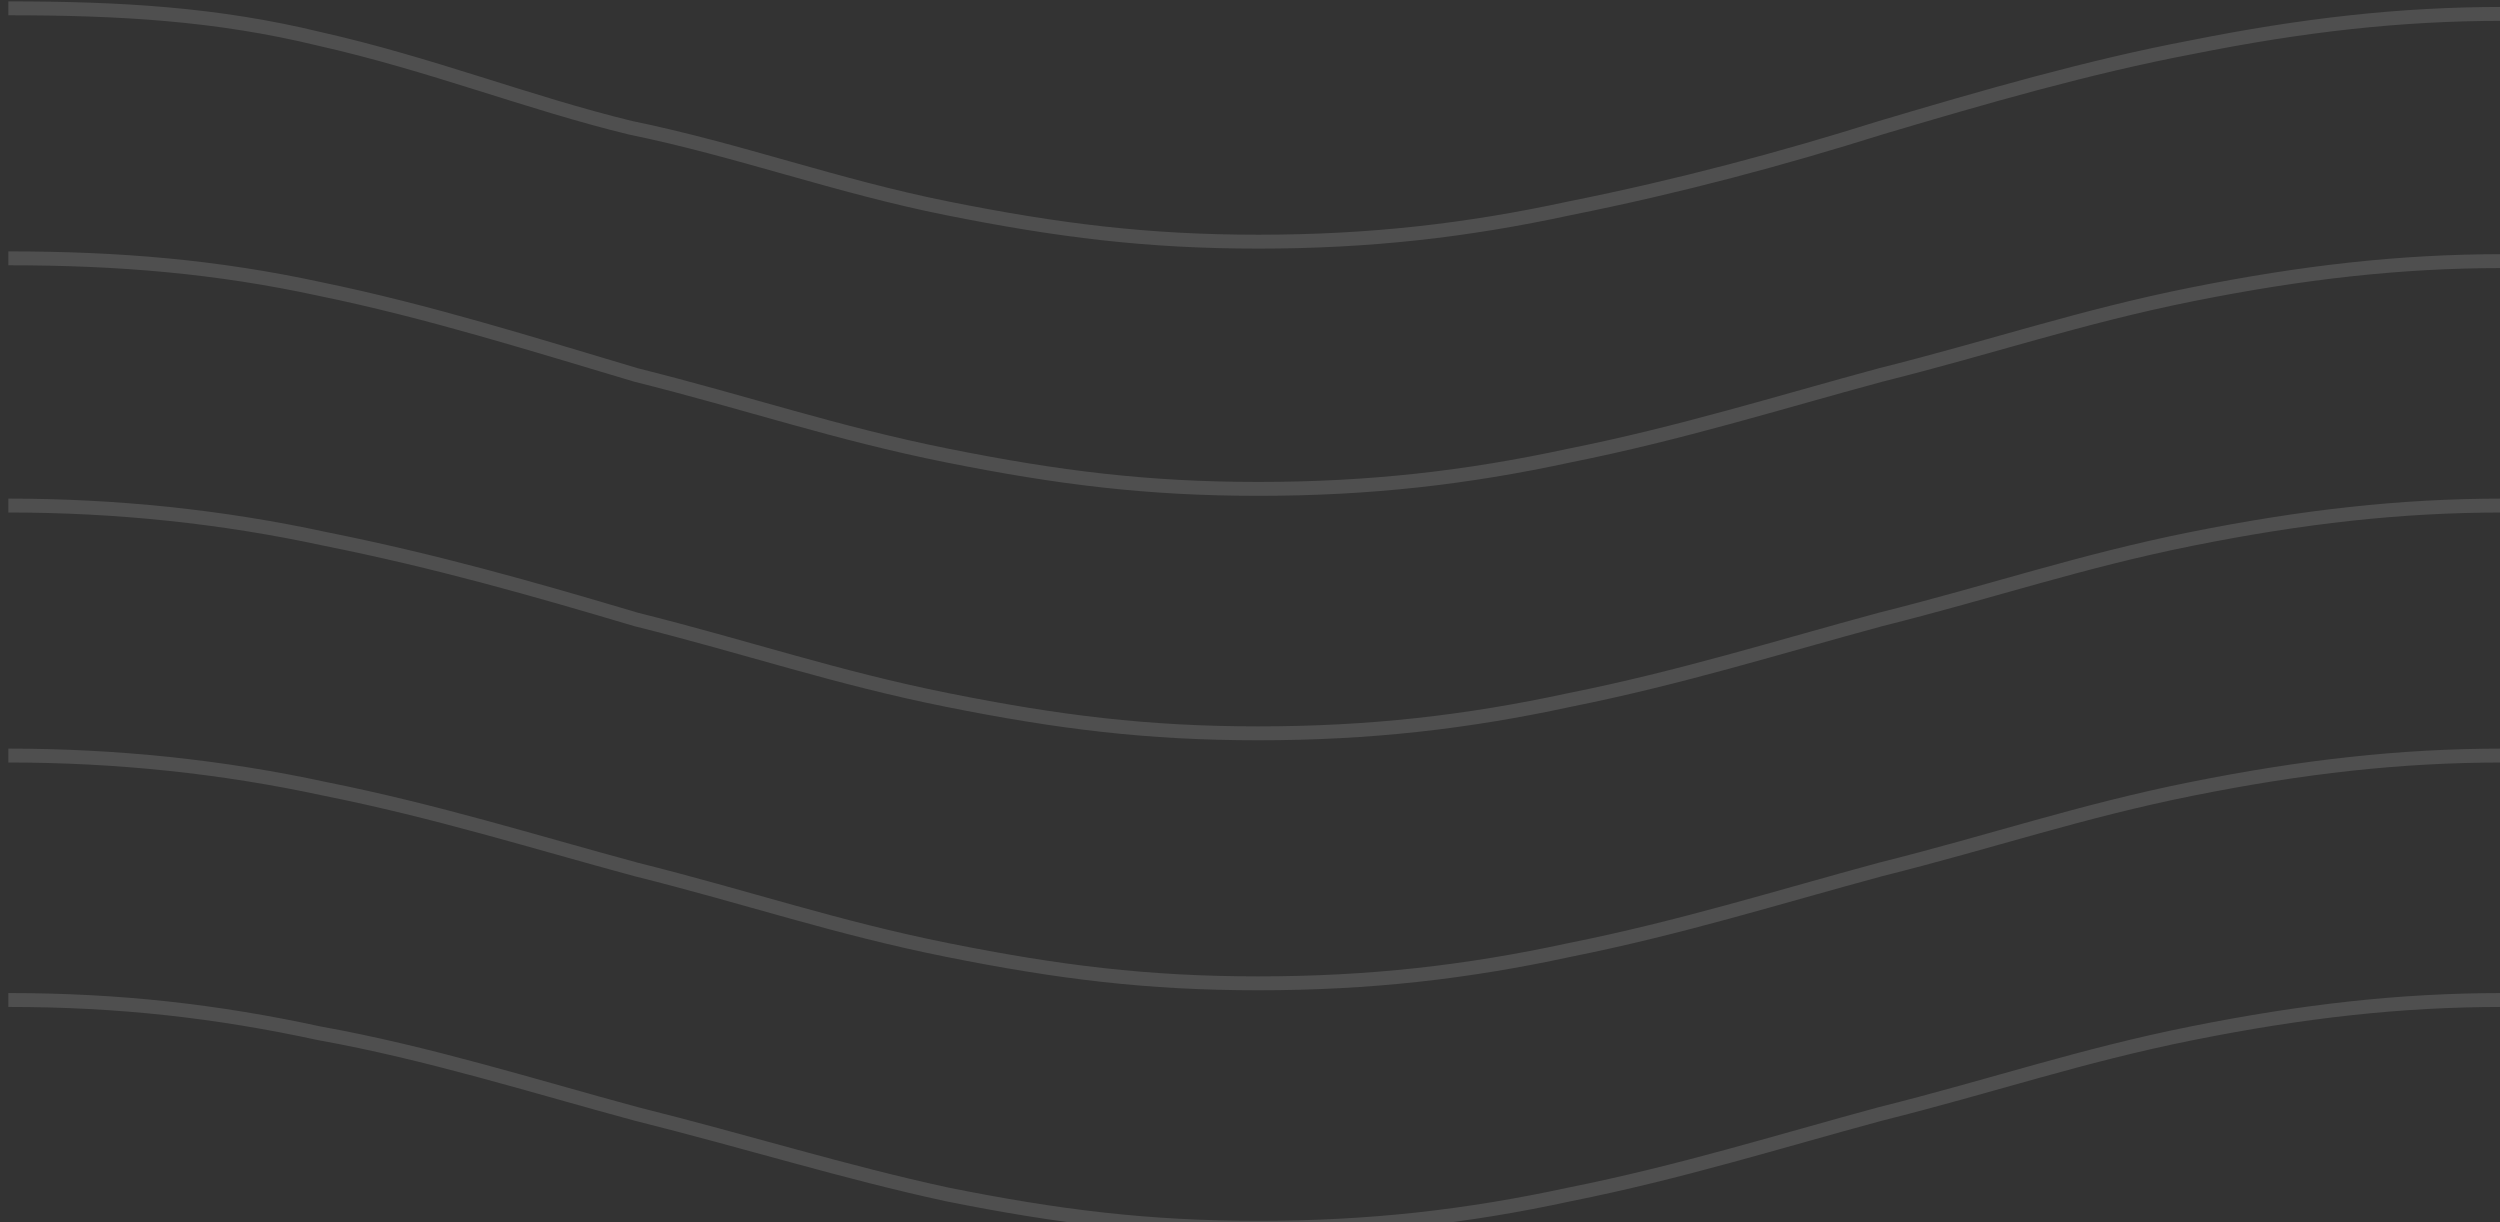 <?xml version="1.0" encoding="utf-8"?>
<!-- Generator: Adobe Illustrator 18.1.0, SVG Export Plug-In . SVG Version: 6.00 Build 0)  -->
<!DOCTYPE svg PUBLIC "-//W3C//DTD SVG 1.1//EN" "http://www.w3.org/Graphics/SVG/1.1/DTD/svg11.dtd">
<svg version="1.1" id="Layer_1" xmlns="http://www.w3.org/2000/svg" xmlns:xlink="http://www.w3.org/1999/xlink" x="0px" y="0px"
	 width="90px" height="44px" viewBox="-774.6 975.1 90 44" enable-background="new -774.6 975.1 90 44" xml:space="preserve">
<rect x="-774.6" y="975.1" width="90" height="44" fill="#333333" stroke="none"/>
<g opacity="0.14">
	<path fill="none" stroke="#FFFFFF" stroke-width="0.5" stroke-miterlimit="10" d="M-684.5,975.6c-3.7,0-7.2,0.4-11.2,1.2
		c-3.7,0.7-7.5,1.8-11.2,2.9c-3.5,1.1-7.2,2.1-11.2,2.9c-3.7,0.8-7.2,1.2-11.2,1.2s-7.2-0.4-11.2-1.2s-7.5-2.1-11.4-2.9
		c-3.7-0.9-7.2-2.3-11.2-3.2c-3.7-0.9-7.2-1.1-11.2-1.1 M-684.5,984.5c-3.7,0-7.2,0.4-11.2,1.2s-7.2,1.9-11.2,2.9
		c-3.7,1-7.2,2.1-11.2,2.9c-3.7,0.8-7.2,1.2-11.2,1.2s-7.2-0.4-11.2-1.2s-7.2-1.9-11.2-2.9c-3.7-1.1-7.5-2.3-11.4-3.1
		c-3.7-0.8-7.2-1.1-11.2-1.1 M-684.5,993.3c-3.7,0-7.2,0.4-11.2,1.2s-7.2,1.9-11.2,2.9c-3.7,1-7.2,2.1-11.2,2.9
		c-3.7,0.8-7.2,1.2-11.2,1.2s-7.2-0.4-11.2-1.2c-4-0.8-7.2-1.9-11.2-2.9c-3.7-1.1-7.2-2.1-11.2-2.9c-3.7-0.8-7.5-1.2-11.4-1.2
		 M-684.5,1002.3c-3.7,0-7.2,0.4-11.2,1.2s-7.2,1.9-11.2,2.9c-3.7,1-7.2,2.1-11.2,2.9c-3.7,0.8-7.2,1.2-11.2,1.2s-7.2-0.4-11.2-1.2
		c-4-0.8-7.2-1.9-11.2-2.9c-3.7-1-7.2-2.1-11.2-2.9c-3.7-0.8-7.5-1.2-11.4-1.2 M-684.5,1011.1c-3.7,0-7.2,0.4-11.2,1.2
		c-4,0.8-7.2,1.9-11.2,2.9c-3.7,1-7.2,2.1-11.2,2.9c-3.7,0.8-7.2,1.2-11.2,1.2s-7.2-0.4-11.2-1.2c-3.7-0.8-7.2-1.9-11.2-2.9
		c-3.7-1-7.5-2.2-11.4-2.9c-3.7-0.8-7.2-1.2-11.2-1.2"/>
</g>
</svg>
